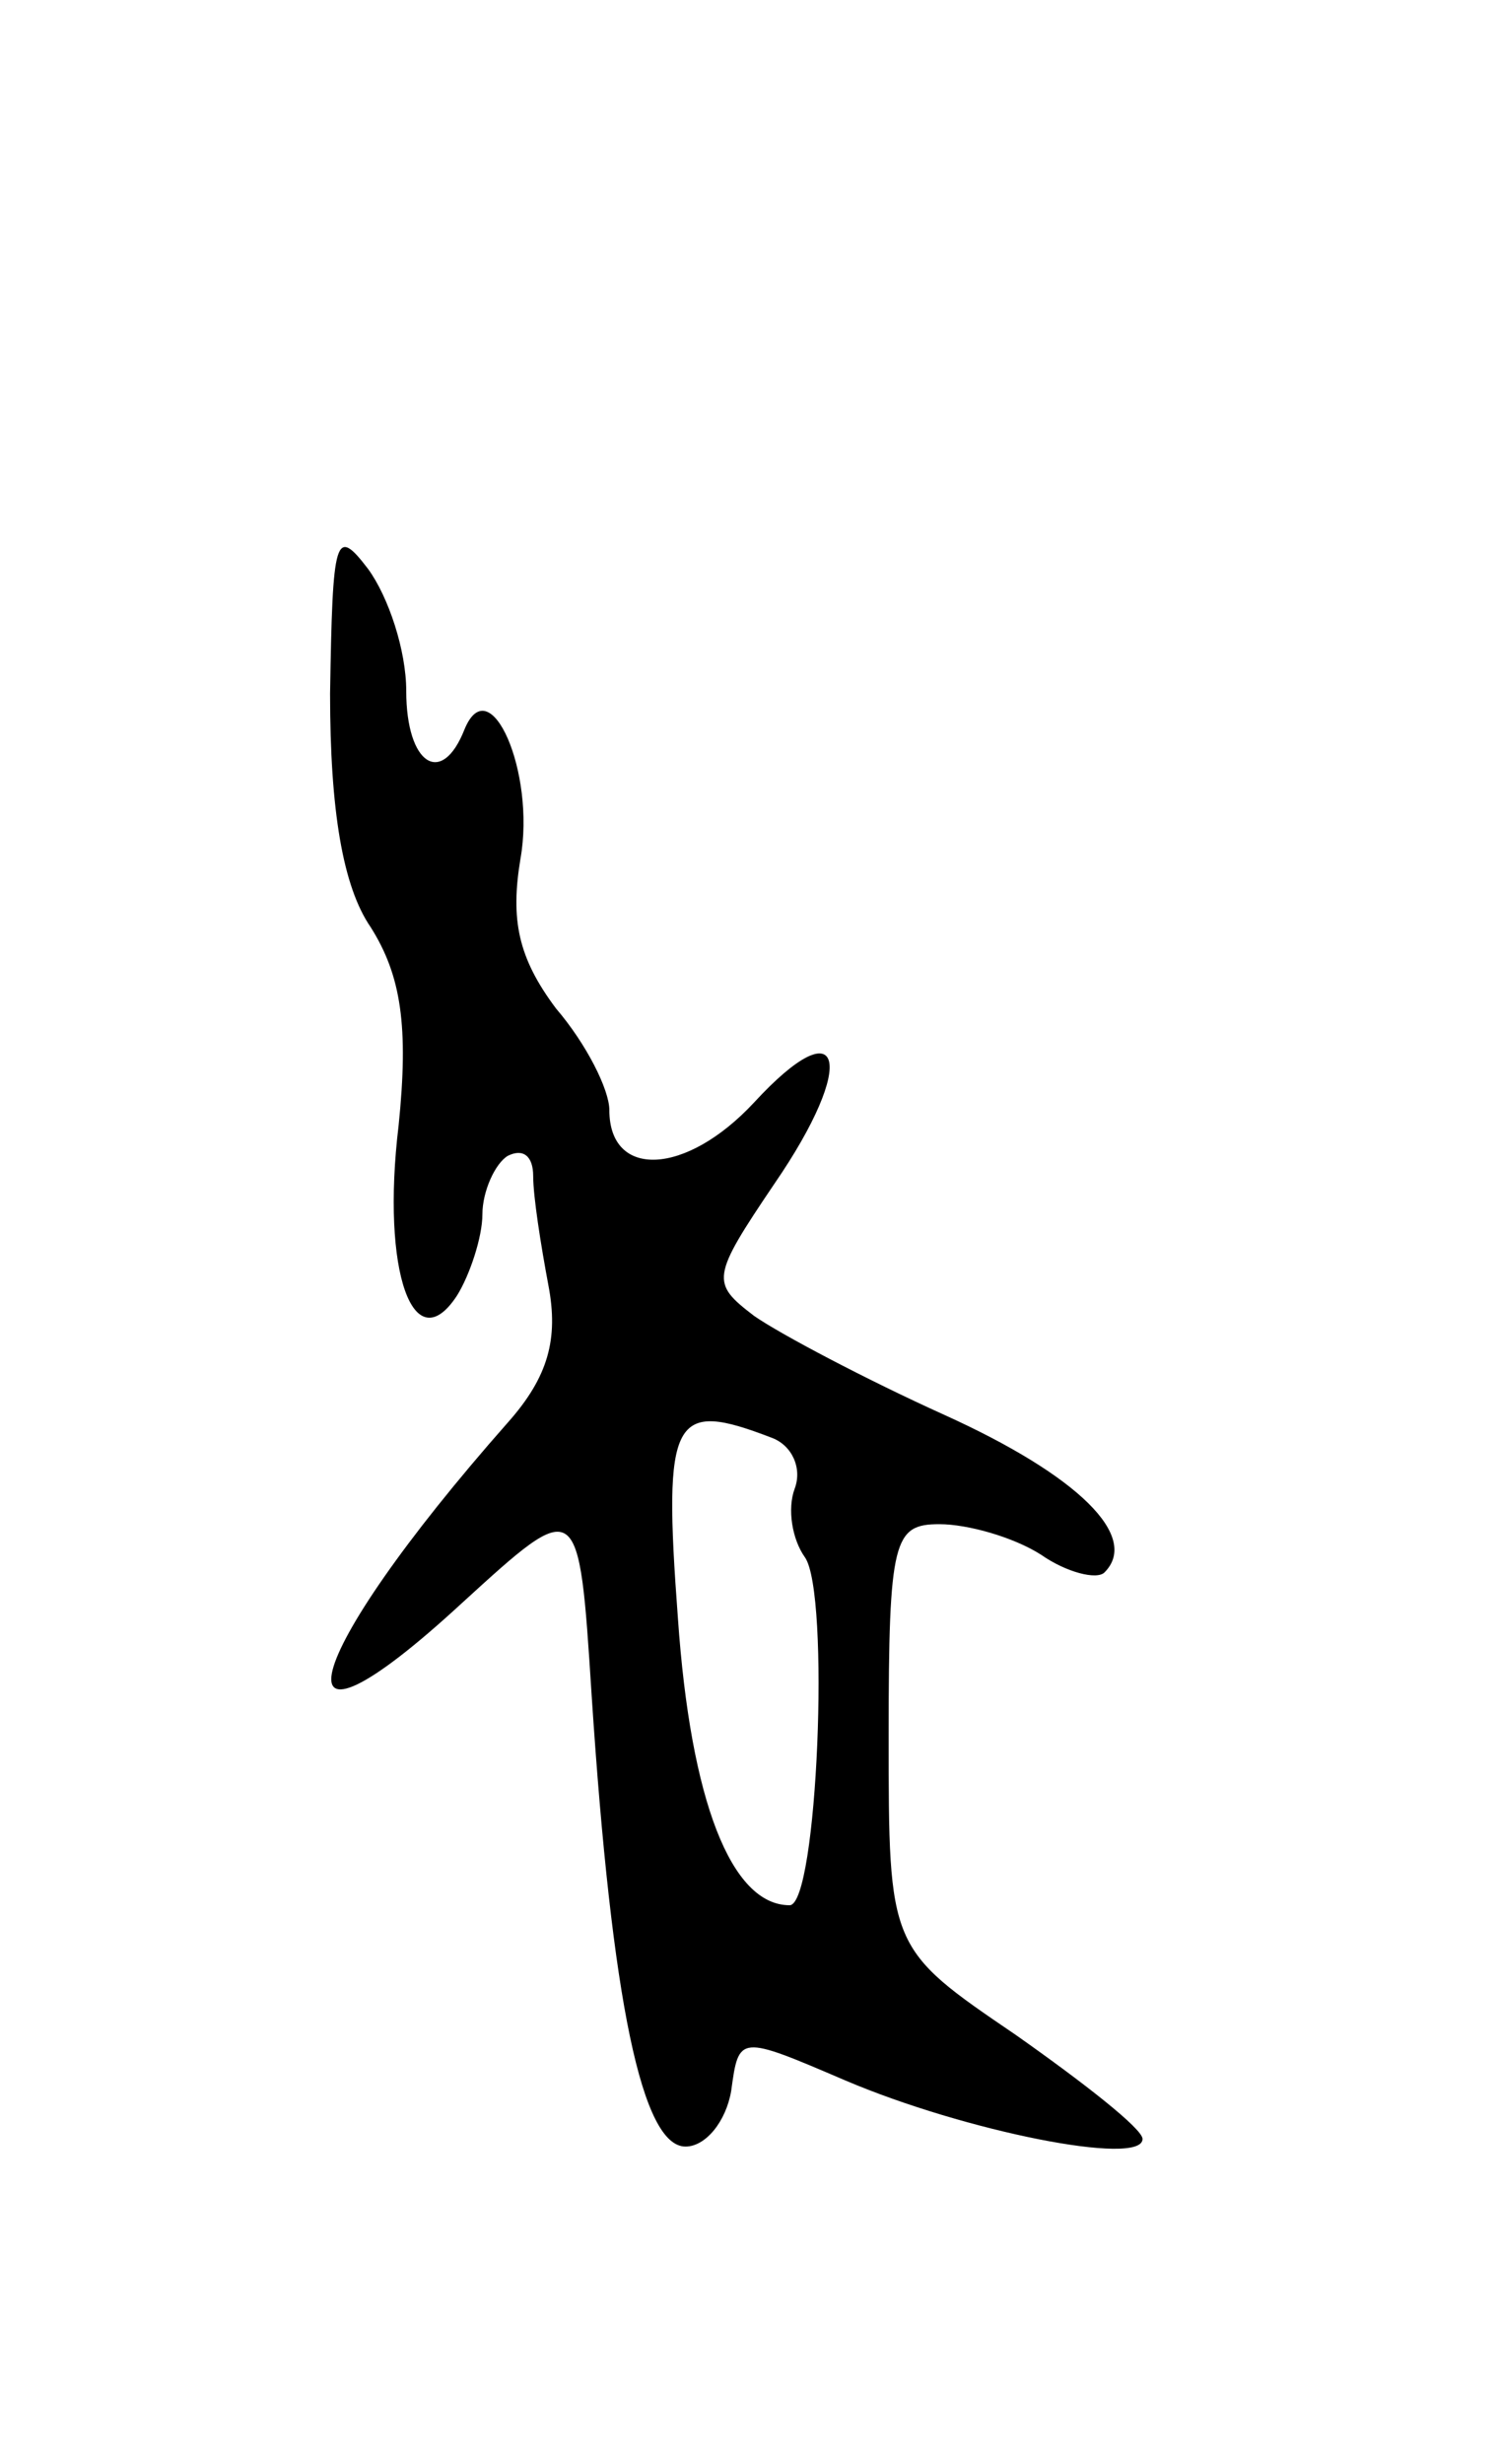 <svg version="1.0" xmlns="http://www.w3.org/2000/svg"
 width="59pt" height="97pt" viewBox="0 0 59 97"
 preserveAspectRatio="xMidYMid meet">
<g transform="translate(0,97) scale(0.1,-0.1)"
fill="#000000" stroke="none">
<path d="M130 697 c0 -46 5 -76 16 -92 12 -19 15 -39 11 -78 -7 -58 6 -93 23
-67 5 8 10 23 10 32 0 9 5 20 10 23 6 3 10 0 10 -8 0 -8 3 -27 6 -43 4 -21 0
-36 -16 -54 -83 -94 -95 -142 -18 -71 46 42 46 42 51 -36 8 -122 20 -178 37
-178 8 0 16 10 18 22 3 22 3 22 45 4 47 -20 117 -34 117 -23 0 4 -23 22 -50
41 -50 34 -50 34 -50 118 0 77 2 83 20 83 11 0 29 -5 40 -12 10 -7 22 -10 25
-7 14 14 -10 38 -63 62 -31 14 -65 32 -75 39 -17 13 -17 15 8 52 33 48 27 70
-8 32 -27 -29 -57 -30 -57 -3 0 8 -9 26 -21 40 -15 20 -18 35 -14 59 6 34 -12
75 -22 51 -9 -23 -23 -14 -23 15 0 16 -7 37 -15 48 -13 17 -14 13 -15 -49z
m174 -293 c8 -3 12 -12 9 -20 -3 -8 -1 -20 4 -27 10 -14 5 -137 -6 -137 -23 0
-39 41 -44 113 -6 80 -2 86 37 71z"/>
</g>
</svg>
